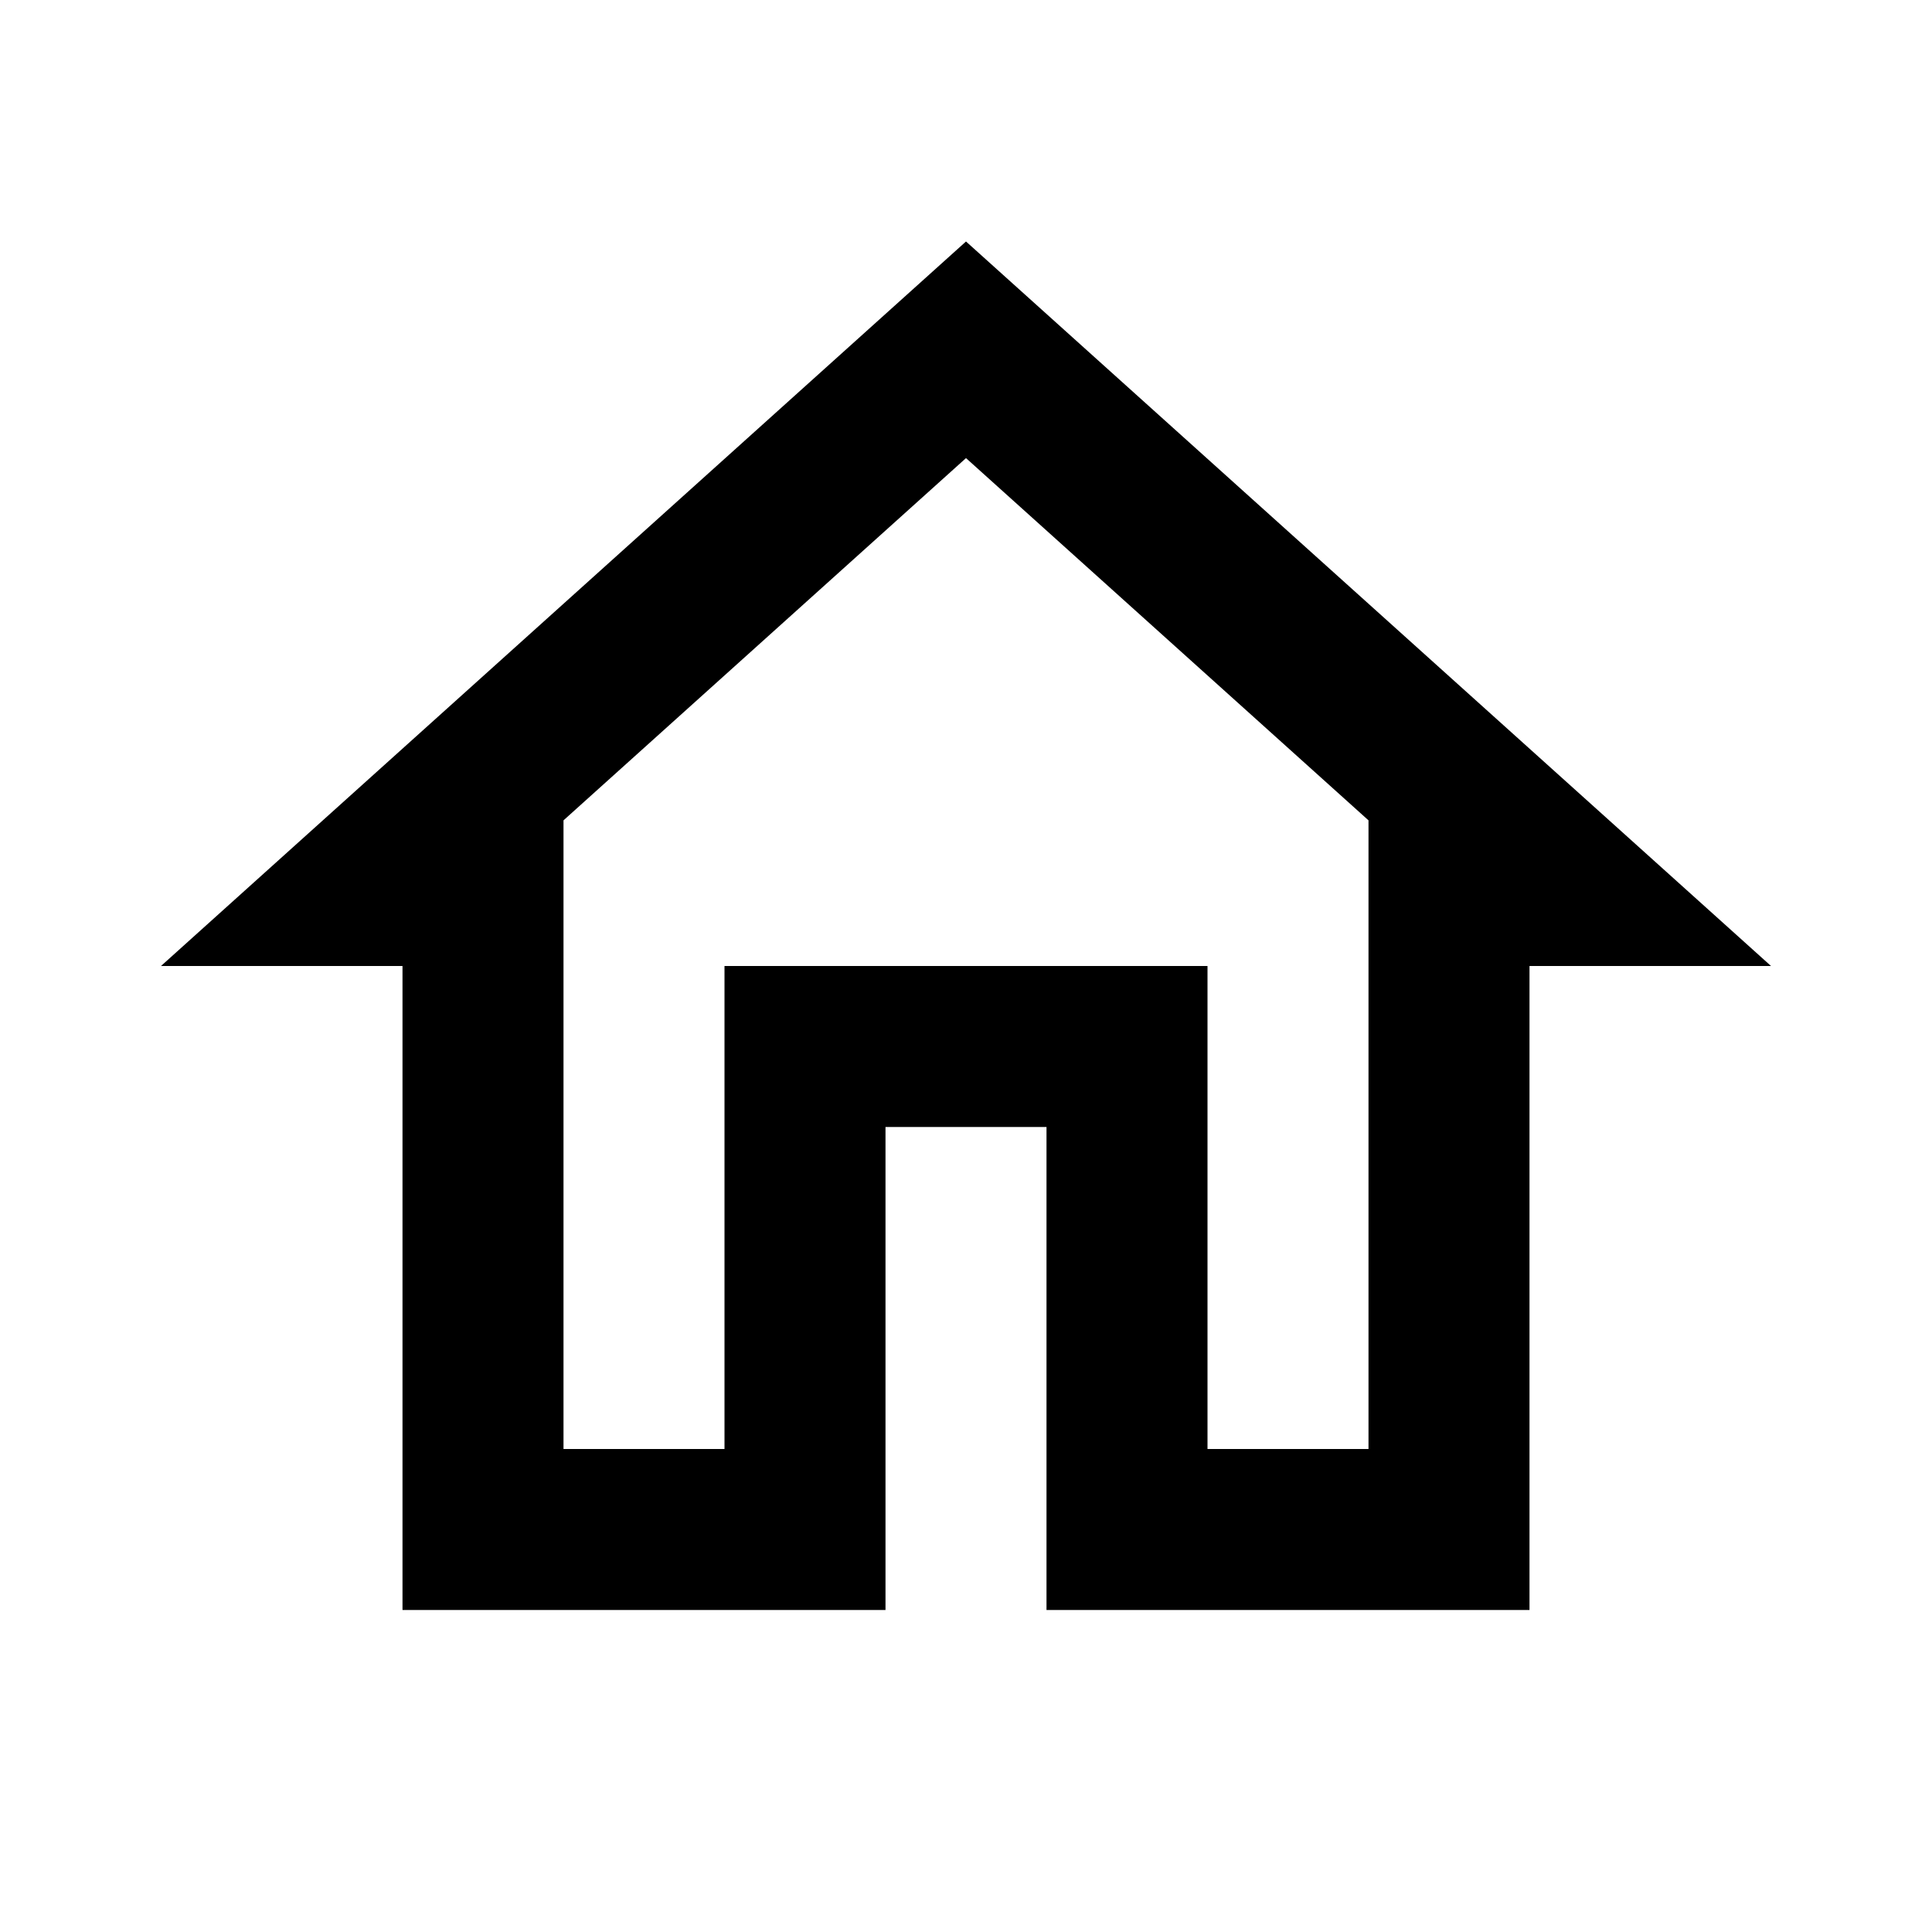 <svg  viewBox="0 0 18 18" fill="none" xmlns="http://www.w3.org/2000/svg">
<g clip-path="url(#clip0_622_12077)">
<path d="M9 4.268L12.75 7.643V13.5H11.25V9H6.75V13.5H5.25V7.643L9 4.268ZM9 2.25L1.5 9H3.75V15H8.25V10.5H9.75V15H14.25V9H16.5L9 2.25Z" fill="currentColor"/>
</g>
<defs>
<clipPath id="clip0_622_12077">
<rect width="18" height="18" fill="white"/>
</clipPath>
</defs>
</svg>
